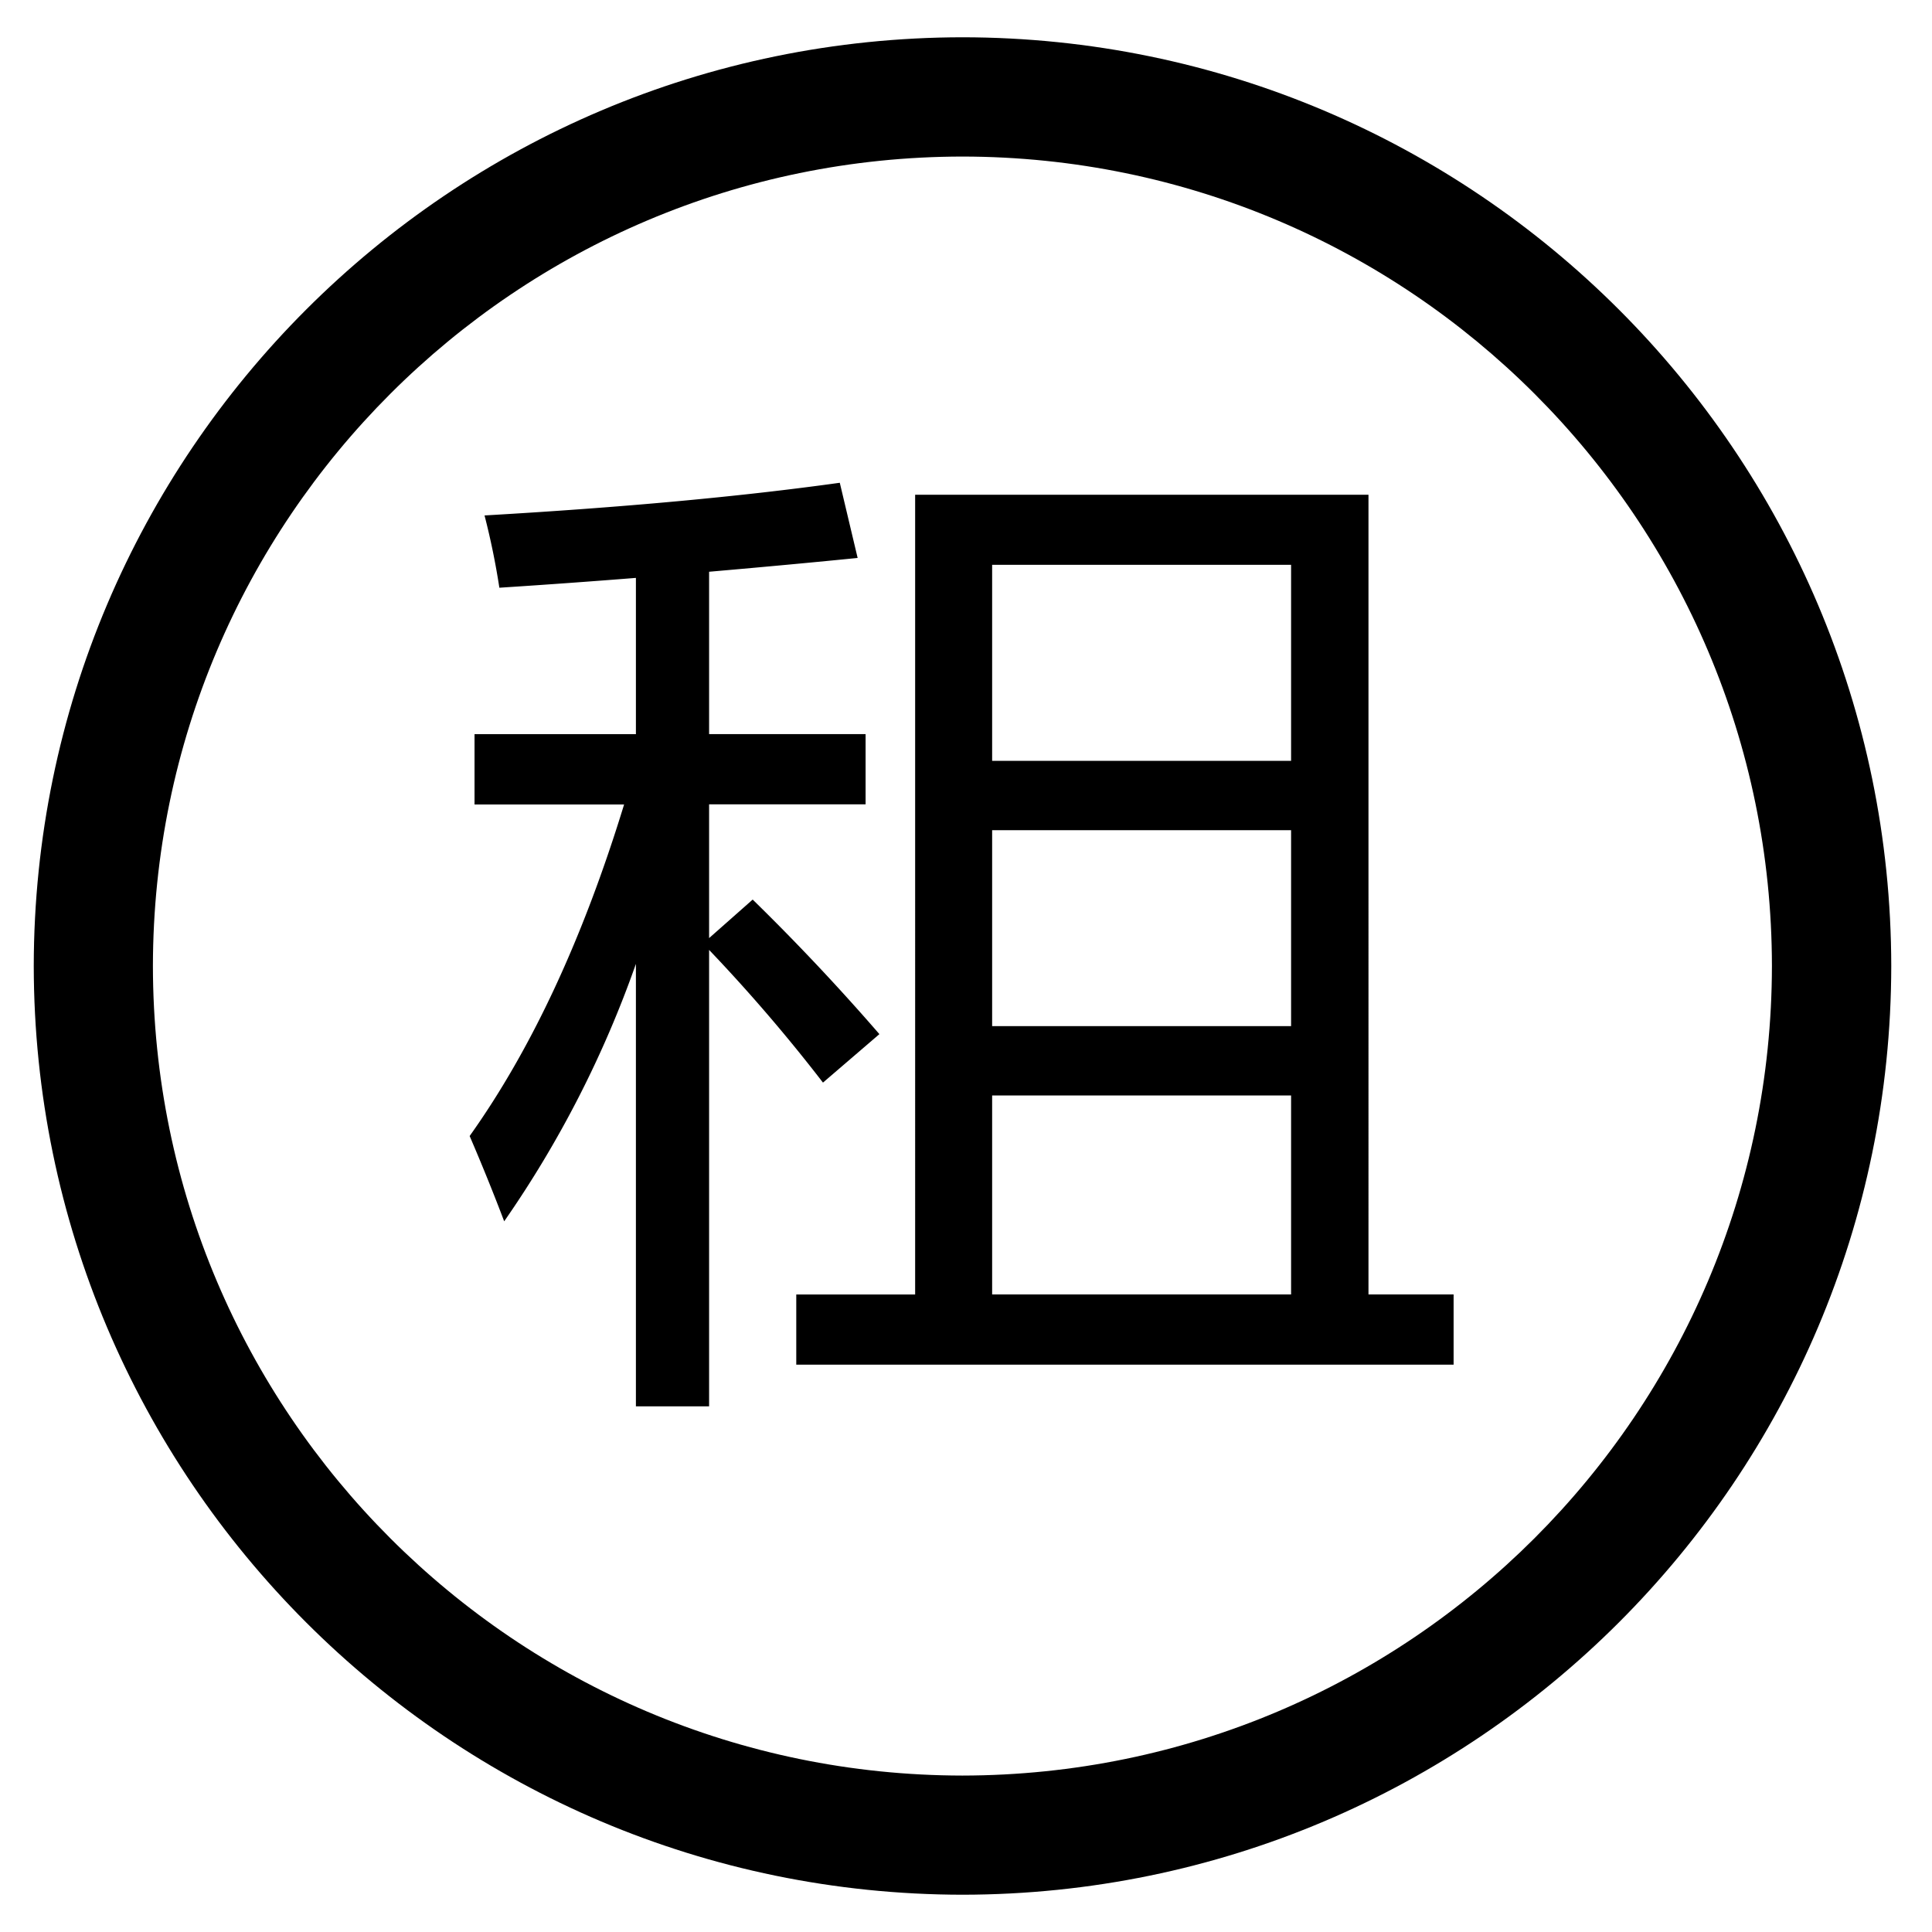 <?xml version="1.0" standalone="no"?><!DOCTYPE svg PUBLIC "-//W3C//DTD SVG 1.1//EN" "http://www.w3.org/Graphics/SVG/1.1/DTD/svg11.dtd"><svg t="1676039973725" class="icon" viewBox="0 0 1024 1024" version="1.1" xmlns="http://www.w3.org/2000/svg" p-id="19852" xmlns:xlink="http://www.w3.org/1999/xlink" width="200" height="200"><path d="M510.193 1004.243C238.411 1003.942 18.221 783.721 17.89 512 18.221 240.279 238.441 20.058 510.193 19.757 781.884 20.058 1002.104 240.279 1002.406 512c-0.301 271.721-220.521 491.942-492.243 492.243z m0-921.269C273.257 83.185 81.318 275.125 81.047 512c0.241 236.845 192.151 428.815 429.026 429.086 236.875-0.271 428.815-192.211 429.086-429.086-0.241-236.845-192.151-428.785-429.026-429.026z" p-id="19853"></path><path d="M248.922 602.112c32.858-46.11 60.115-104.749 81.86-175.706H251.512V389.12h85.534V306.296c-22.016 1.747-46.17 3.524-72.373 5.21a391.65 391.65 0 0 0-7.861-38.31c73.065-4.216 135.861-9.999 188.296-17.318l9.457 39.846c-20.992 2.108-47.255 4.578-78.728 7.319v86.046h82.944v37.225h-82.944v70.897l23.1-20.42a1181.515 1181.515 0 0 1 67.162 71.319l-29.907 25.69a877.207 877.207 0 0 0-60.356-70.325v241.905h-38.792v-234.496a570.037 570.037 0 0 1-69.813 136.433 1108.872 1108.872 0 0 0-18.312-45.207z m173.116 83.998h63.006V262.234h240.279V686.08h45.116v37.225H422.039v-37.225zM525.854 299.369v103.906h158.449V299.369h-158.449z m0 244.495h158.449V440.019h-158.449v103.846z m0 142.216h158.449v-105.472h-158.449v105.472z" p-id="19854"></path></svg>